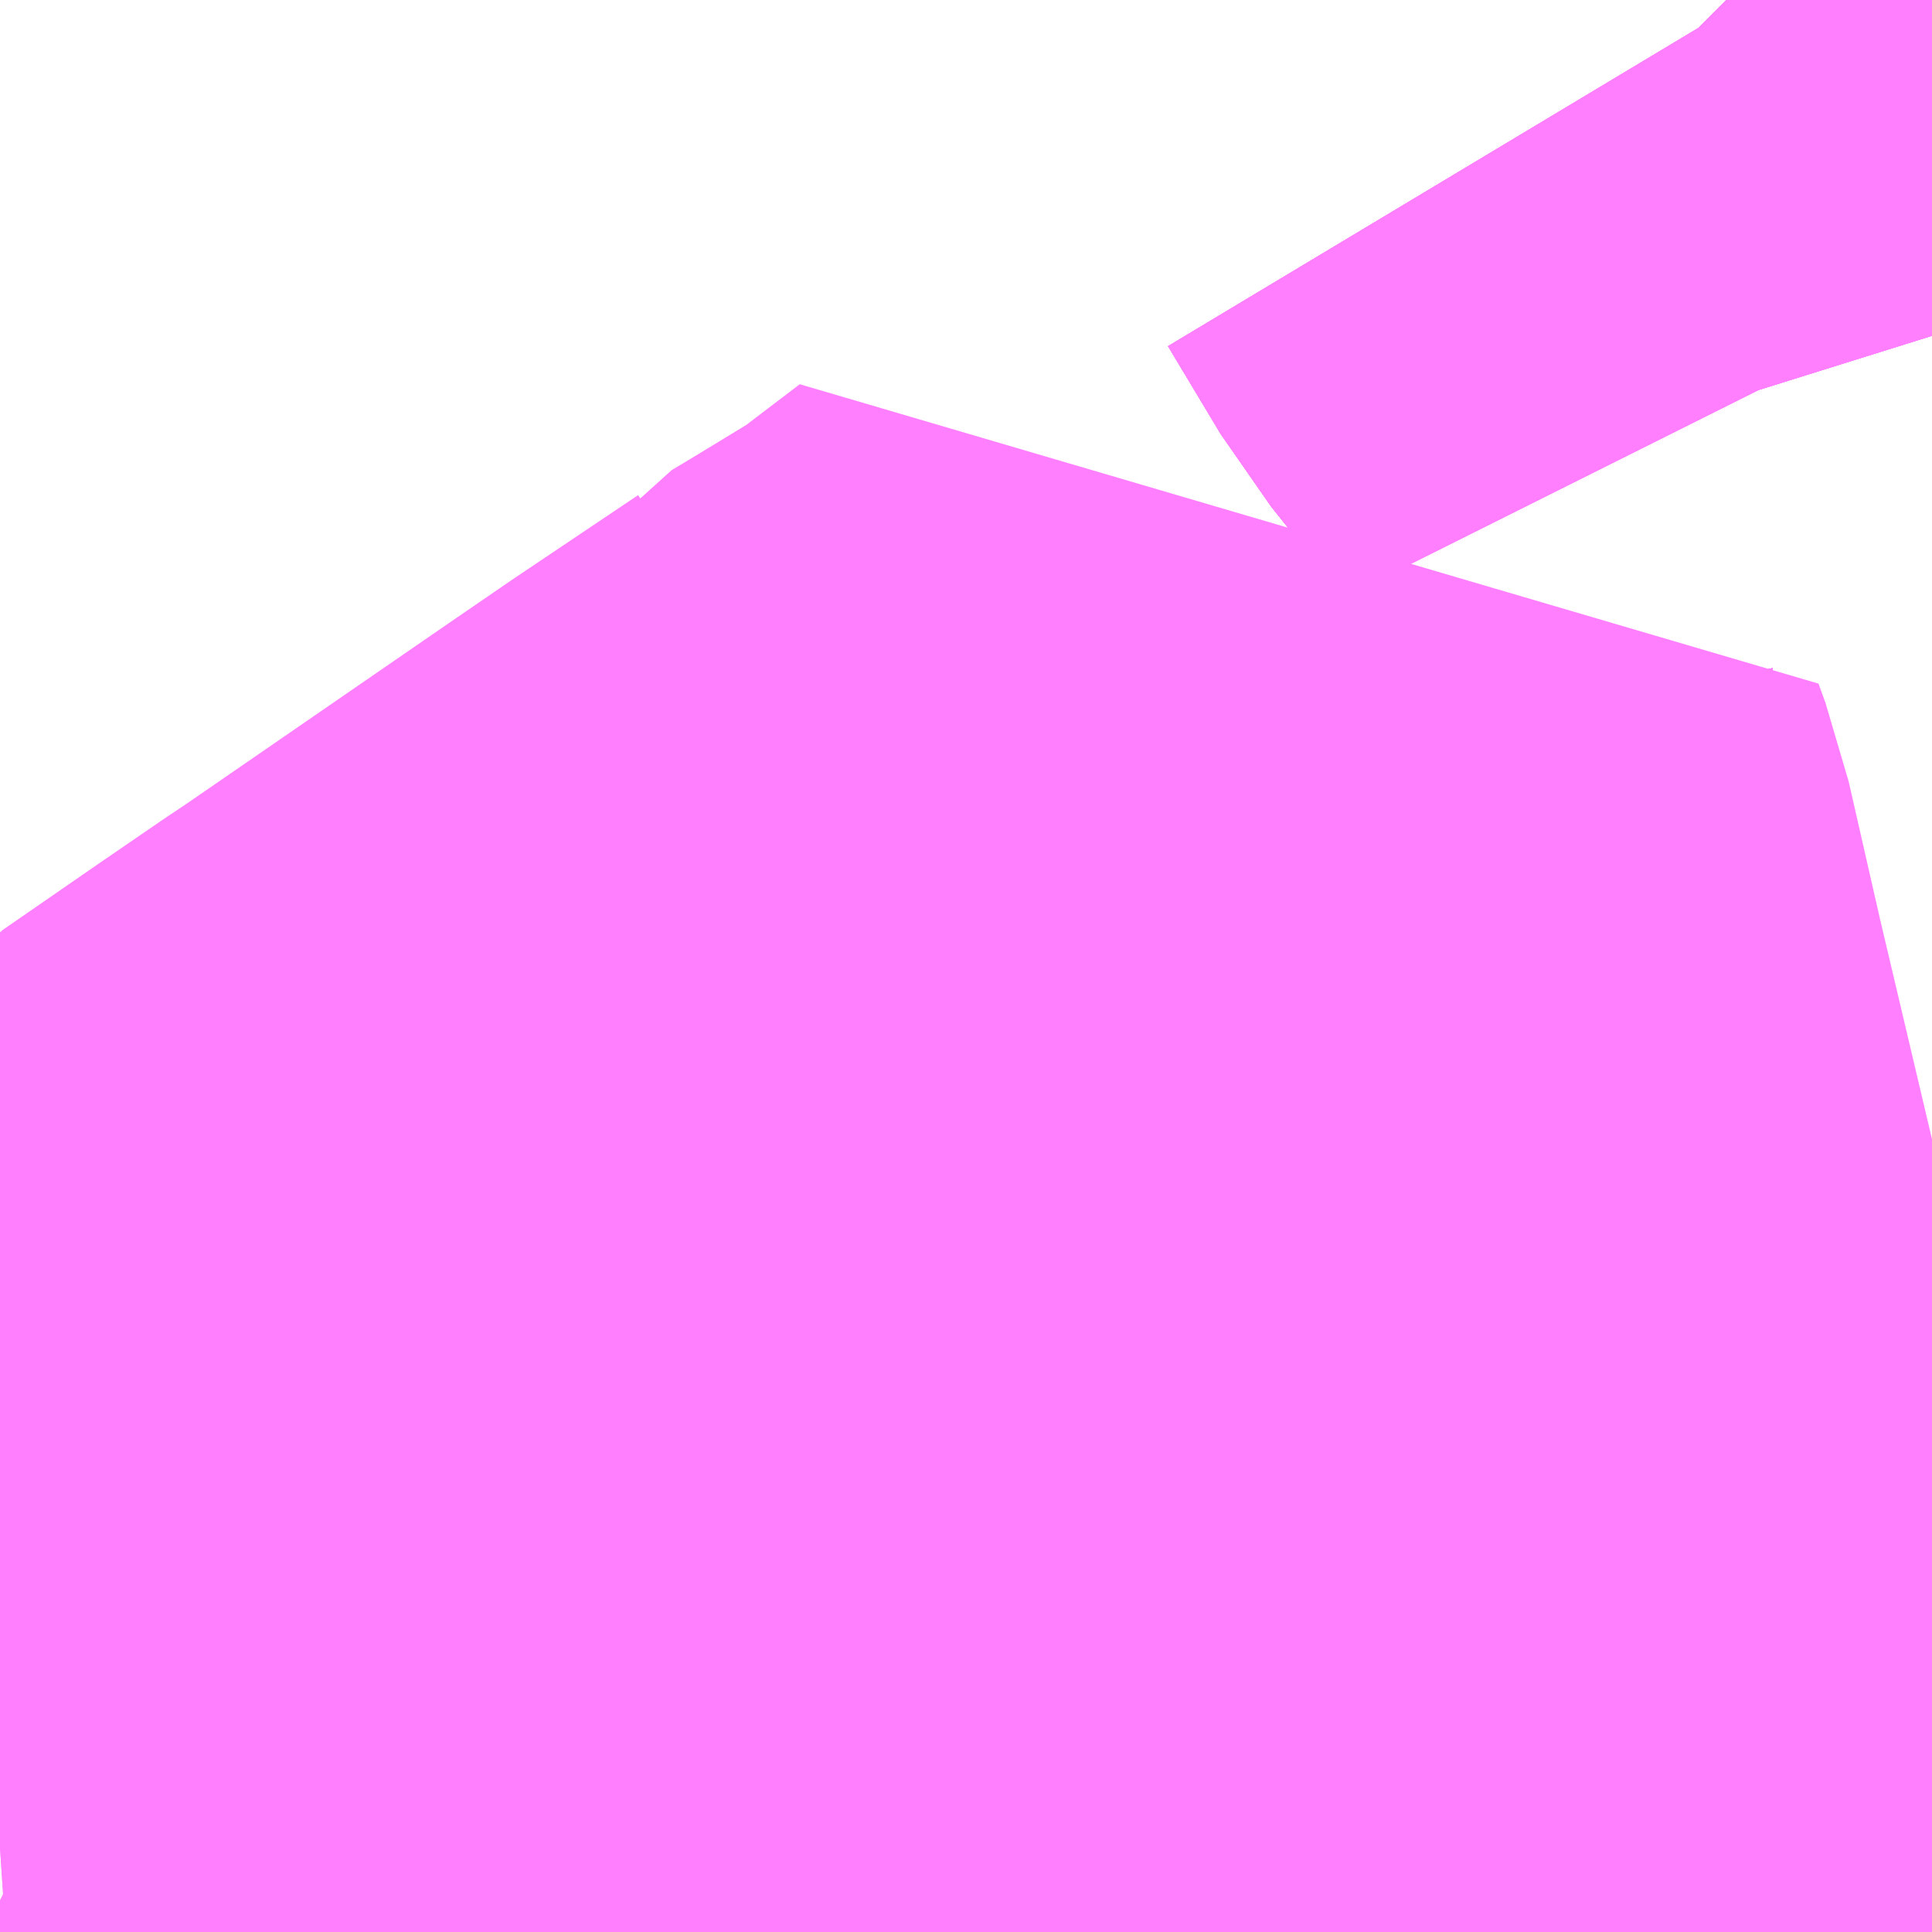 <?xml version="1.0" encoding="UTF-8"?>
<svg  xmlns="http://www.w3.org/2000/svg" xmlns:xlink="http://www.w3.org/1999/xlink" xmlns:go="http://purl.org/svgmap/profile" property="N07_001,N07_002,N07_003,N07_004,N07_005,N07_006,N07_007" viewBox="13835.083 -3493.652 1.099 1.099" go:dataArea="13835.0830078125 -3493.65234375 1.0986328125 1.0986328125" >
<globalCoordinateSystem srsName="http://purl.org/crs/84" transform="matrix(100.0,0.0,0.0,-100.0,0.0,0.0)" />
<defs>
 <g id="p0" >
  <circle cx="0.0" cy="0.0" r="3" stroke="green" stroke-width="0.75" vector-effect="non-scaling-stroke" />
 </g>
</defs>
<g fill="none" fill-rule="evenodd" stroke="#FF00FF" stroke-width="0.75" opacity="0.5" vector-effect="non-scaling-stroke" stroke-linejoin="bevel" >
<path content="1,JRバステック（株）,名古屋系統（特急）,1.0,1.0,1.0," xlink:title="1" d="M13836.182,-3492.908L13836.162,-3492.903L13836.11,-3492.889L13836.11,-3492.889L13836.042,-3492.87L13836,-3492.861L13835.919,-3492.842L13835.86,-3492.827L13835.86,-3492.827L13835.844,-3492.823L13835.758,-3492.797L13835.757,-3492.797L13835.746,-3492.793L13835.675,-3492.77L13835.569,-3492.731L13835.496,-3492.695L13835.469,-3492.681L13835.469,-3492.681L13835.434,-3492.662L13835.377,-3492.632L13835.287,-3492.577L13835.252,-3492.554"/>
<path content="1,JRバステック（株）,名古屋系統（超特急）,3.0,3.0,3.0," xlink:title="1" d="M13836.182,-3492.908L13836.162,-3492.903L13836.11,-3492.889L13836.11,-3492.889L13836.042,-3492.87L13836,-3492.861L13835.919,-3492.842L13835.86,-3492.827L13835.86,-3492.827L13835.844,-3492.823L13835.758,-3492.797L13835.757,-3492.797L13835.746,-3492.793L13835.675,-3492.77L13835.569,-3492.731L13835.496,-3492.695L13835.469,-3492.681L13835.469,-3492.681L13835.434,-3492.662L13835.377,-3492.632L13835.287,-3492.577L13835.252,-3492.554"/>
<path content="1,JRバス関東（株）,ドリーム和歌山号,1.0,1.0,1.0," xlink:title="1" d="M13836.182,-3492.908L13836.162,-3492.903L13836.11,-3492.889L13836.11,-3492.889L13836.042,-3492.87L13836,-3492.861L13835.919,-3492.842L13835.86,-3492.827L13835.86,-3492.827L13835.844,-3492.823L13835.758,-3492.797L13835.757,-3492.797L13835.746,-3492.793L13835.675,-3492.77L13835.569,-3492.731L13835.496,-3492.695L13835.469,-3492.681L13835.469,-3492.681L13835.434,-3492.662L13835.377,-3492.632L13835.287,-3492.577L13835.252,-3492.554"/>
<path content="1,JRバス関東（株）,ドリーム福井号,2.0,2.0,2.0," xlink:title="1" d="M13836.182,-3492.908L13836.162,-3492.903L13836.11,-3492.889L13836.11,-3492.889L13836.042,-3492.87L13836,-3492.861L13835.919,-3492.842L13835.86,-3492.827L13835.86,-3492.827L13835.844,-3492.823L13835.758,-3492.797L13835.757,-3492.797L13835.746,-3492.793L13835.675,-3492.77L13835.569,-3492.731L13835.496,-3492.695L13835.469,-3492.681L13835.469,-3492.681L13835.434,-3492.662L13835.377,-3492.632L13835.287,-3492.577L13835.252,-3492.554"/>
<path content="1,JRバス関東（株）,ドリーム静岡・浜松号,2.0,2.0,2.0," xlink:title="1" d="M13836.182,-3492.908L13836.162,-3492.903L13836.11,-3492.889L13836.11,-3492.889L13836.042,-3492.87L13836,-3492.861L13835.919,-3492.842L13835.86,-3492.827L13835.86,-3492.827L13835.844,-3492.823L13835.758,-3492.797L13835.757,-3492.797L13835.746,-3492.793L13835.675,-3492.77L13835.569,-3492.731L13835.496,-3492.695L13835.469,-3492.681L13835.469,-3492.681L13835.434,-3492.662L13835.377,-3492.632L13835.287,-3492.577L13835.252,-3492.554"/>
<path content="1,JRバス関東（株）,ドリーム高松号/松山号/徳島号/高知号,4.0,4.0,4.0," xlink:title="1" d="M13836.182,-3492.908L13836.162,-3492.903L13836.11,-3492.889L13836.11,-3492.889L13836.042,-3492.87L13836,-3492.861L13835.919,-3492.842L13835.86,-3492.827L13835.86,-3492.827L13835.844,-3492.823L13835.758,-3492.797L13835.757,-3492.797L13835.746,-3492.793L13835.675,-3492.77L13835.569,-3492.731L13835.496,-3492.695L13835.469,-3492.681L13835.469,-3492.681L13835.434,-3492.662L13835.377,-3492.632L13835.287,-3492.577L13835.252,-3492.554"/>
<path content="1,JRバス関東（株）,プレミアム中央ドリーム号/中央ドリーム号/プレミアムドリーム号/ドリーム号/レディースドリーム号/プレミアムレディース,9.4,12.0,12.0," xlink:title="1" d="M13836.182,-3492.908L13836.162,-3492.903L13836.11,-3492.889L13836.11,-3492.889L13836.042,-3492.87L13836,-3492.861L13835.919,-3492.842L13835.86,-3492.827L13835.86,-3492.827L13835.844,-3492.823L13835.758,-3492.797L13835.757,-3492.797L13835.746,-3492.793L13835.675,-3492.77L13835.569,-3492.731L13835.496,-3492.695L13835.469,-3492.681L13835.469,-3492.681L13835.434,-3492.662L13835.377,-3492.632L13835.287,-3492.577L13835.252,-3492.554"/>
<path content="1,JRバス関東（株）,新宿ドリーム三河・なごや号,1.0,1.0,1.0," xlink:title="1" d="M13836.182,-3492.908L13836.162,-3492.903L13836.11,-3492.889L13836.11,-3492.889L13836.042,-3492.87L13836,-3492.861L13835.919,-3492.842L13835.86,-3492.827L13835.86,-3492.827L13835.844,-3492.823L13835.758,-3492.797L13835.757,-3492.797L13835.746,-3492.793L13835.675,-3492.77L13835.569,-3492.731L13835.496,-3492.695L13835.469,-3492.681L13835.469,-3492.681L13835.434,-3492.662L13835.377,-3492.632L13835.287,-3492.577L13835.252,-3492.554"/>
<path content="1,JRバス関東（株）,新宿ライナー三河・なごや号,1.0,1.0,1.0," xlink:title="1" d="M13836.182,-3492.908L13836.162,-3492.903L13836.11,-3492.889L13836.11,-3492.889L13836.042,-3492.87L13836,-3492.861L13835.919,-3492.842L13835.86,-3492.827L13835.86,-3492.827L13835.844,-3492.823L13835.758,-3492.797L13835.757,-3492.797L13835.746,-3492.793L13835.675,-3492.77L13835.569,-3492.731L13835.496,-3492.695L13835.469,-3492.681L13835.469,-3492.681L13835.434,-3492.662L13835.377,-3492.632L13835.287,-3492.577L13835.252,-3492.554"/>
<path content="1,JRバス関東（株）,東名ハイウェイバス,8.0,8.0,8.0," xlink:title="1" d="M13836.182,-3492.908L13836.162,-3492.903L13836.11,-3492.889L13836.11,-3492.889L13836.042,-3492.87L13836,-3492.861L13835.919,-3492.842L13835.86,-3492.827L13835.86,-3492.827L13835.844,-3492.823L13835.758,-3492.797L13835.757,-3492.797L13835.746,-3492.793L13835.675,-3492.77L13835.569,-3492.731L13835.496,-3492.695L13835.469,-3492.681L13835.469,-3492.681L13835.434,-3492.662L13835.377,-3492.632L13835.287,-3492.577L13835.252,-3492.554"/>
<path content="1,JRバス関東（株）,東海道昼特急号/中央道昼特急号/青春昼特急号/プレミアム昼特急号,7.2,9.0,9.0," xlink:title="1" d="M13836.182,-3492.908L13836.162,-3492.903L13836.11,-3492.889L13836.11,-3492.889L13836.042,-3492.87L13836,-3492.861L13835.919,-3492.842L13835.86,-3492.827L13835.86,-3492.827L13835.844,-3492.823L13835.758,-3492.797L13835.757,-3492.797L13835.746,-3492.793L13835.675,-3492.77L13835.569,-3492.731L13835.496,-3492.695L13835.469,-3492.681L13835.469,-3492.681L13835.434,-3492.662L13835.377,-3492.632L13835.287,-3492.577L13835.252,-3492.554"/>
<path content="1,JRバス関東（株）,知多シーガール号,2.0,2.0,2.0," xlink:title="1" d="M13836.182,-3492.908L13836.162,-3492.903L13836.11,-3492.889L13836.11,-3492.889L13836.042,-3492.87L13836,-3492.861L13835.919,-3492.842L13835.86,-3492.827L13835.86,-3492.827L13835.844,-3492.823L13835.758,-3492.797L13835.757,-3492.797L13835.746,-3492.793L13835.675,-3492.77L13835.569,-3492.731L13835.496,-3492.695L13835.469,-3492.681L13835.469,-3492.681L13835.434,-3492.662L13835.377,-3492.632L13835.287,-3492.577L13835.252,-3492.554"/>
<path content="1,JRバス関東（株）,青春中央ドリーム号/青春中央エコドリーム号/青春ドリーム号/青春レディースドリーム号/青春エコドリーム号/超得割青春号,10.0,14.0,14.0," xlink:title="1" d="M13836.182,-3492.908L13836.162,-3492.903L13836.11,-3492.889L13836.11,-3492.889L13836.042,-3492.87L13836,-3492.861L13835.919,-3492.842L13835.86,-3492.827L13835.86,-3492.827L13835.844,-3492.823L13835.758,-3492.797L13835.757,-3492.797L13835.746,-3492.793L13835.675,-3492.77L13835.569,-3492.731L13835.496,-3492.695L13835.469,-3492.681L13835.469,-3492.681L13835.434,-3492.662L13835.377,-3492.632L13835.287,-3492.577L13835.252,-3492.554"/>
<path content="1,JR四国バス（株）,ドリーム徳島号　阿南・徳島⇔新宿・東京・新木場,1.0,1.0,1.0," xlink:title="1" d="M13836.182,-3492.908L13836.162,-3492.903L13836.042,-3492.87L13835.919,-3492.842L13835.844,-3492.823L13835.746,-3492.793L13835.675,-3492.77L13835.569,-3492.731L13835.496,-3492.695L13835.434,-3492.662L13835.377,-3492.632L13835.287,-3492.577L13835.252,-3492.554"/>
<path content="1,JR四国バス（株）,ドリーム高松・松山号　松山・高松⇔東京・東京ディズニーランド,1.0,1.0,1.0," xlink:title="1" d="M13836.182,-3492.908L13836.162,-3492.903L13836.042,-3492.87L13835.919,-3492.842L13835.844,-3492.823L13835.746,-3492.793L13835.675,-3492.77L13835.569,-3492.731L13835.496,-3492.695L13835.434,-3492.662L13835.377,-3492.632L13835.287,-3492.577L13835.252,-3492.554"/>
<path content="1,JR四国バス（株）,ドリーム高松号　観音寺・高松⇔新宿・東京・新木場,1.0,1.0,1.0," xlink:title="1" d="M13836.182,-3492.908L13836.162,-3492.903L13836.042,-3492.87L13835.919,-3492.842L13835.844,-3492.823L13835.746,-3492.793L13835.675,-3492.77L13835.569,-3492.731L13835.496,-3492.695L13835.434,-3492.662L13835.377,-3492.632L13835.287,-3492.577L13835.252,-3492.554"/>
<path content="1,JR四国バス（株）,ドリーム高知号　高知・徳島⇔東京・新木場,1.0,1.0,1.0," xlink:title="1" d="M13836.182,-3492.908L13836.162,-3492.903L13836.042,-3492.87L13835.919,-3492.842L13835.844,-3492.823L13835.746,-3492.793L13835.675,-3492.77L13835.569,-3492.731L13835.496,-3492.695L13835.434,-3492.662L13835.377,-3492.632L13835.287,-3492.577L13835.252,-3492.554"/>
<path content="1,JR東海バス（株）,ドリームとよた号,1.0,1.0,1.0," xlink:title="1" d="M13835.252,-3492.554L13835.287,-3492.577L13835.377,-3492.632L13835.434,-3492.662L13835.496,-3492.695L13835.569,-3492.731L13835.675,-3492.77L13835.746,-3492.793L13835.844,-3492.823L13835.919,-3492.842L13836.042,-3492.87L13836.162,-3492.903L13836.182,-3492.908"/>
<path content="1,JR東海バス（株）,ドリームなごや号_01_on,3.0,3.0,3.0," xlink:title="1" d="M13835.252,-3492.554L13835.287,-3492.577L13835.377,-3492.632L13835.434,-3492.662L13835.496,-3492.695L13835.569,-3492.731L13835.675,-3492.77L13835.746,-3492.793L13835.844,-3492.823L13835.919,-3492.842L13836.042,-3492.87L13836.162,-3492.903L13836.182,-3492.908"/>
<path content="1,JR東海バス（株）,ドリームなごや号_02_on,3.0,3.0,3.0," xlink:title="1" d="M13835.252,-3492.554L13835.287,-3492.577L13835.377,-3492.632L13835.434,-3492.662L13835.496,-3492.695L13835.569,-3492.731L13835.675,-3492.77L13835.746,-3492.793L13835.844,-3492.823L13835.919,-3492.842L13836.042,-3492.87L13836.162,-3492.903L13836.182,-3492.908"/>
<path content="1,JR東海バス（株）,ドリーム静岡・浜松号_01_on,2.0,2.0,2.0," xlink:title="1" d="M13836.182,-3492.908L13836.162,-3492.903L13836.042,-3492.87L13835.919,-3492.842L13835.844,-3492.823L13835.746,-3492.793L13835.675,-3492.77L13835.569,-3492.731L13835.496,-3492.695L13835.434,-3492.662L13835.377,-3492.632L13835.287,-3492.577L13835.252,-3492.554"/>
<path content="1,JR東海バス（株）,ドリーム静岡・浜松号_02_on,2.0,2.0,2.0," xlink:title="1" d="M13835.252,-3492.554L13835.287,-3492.577L13835.377,-3492.632L13835.434,-3492.662L13835.496,-3492.695L13835.569,-3492.731L13835.675,-3492.77L13835.746,-3492.793L13835.844,-3492.823L13835.919,-3492.842L13836.042,-3492.87L13836.162,-3492.903L13836.182,-3492.908"/>
<path content="1,JR東海バス（株）,ファンタジア号,1.0,1.0,1.0," xlink:title="1" d="M13835.252,-3492.554L13835.287,-3492.577L13835.377,-3492.632L13835.434,-3492.662L13835.496,-3492.695L13835.569,-3492.731L13835.675,-3492.77L13835.746,-3492.793L13835.844,-3492.823L13835.919,-3492.842L13836.042,-3492.87L13836.162,-3492.903L13836.182,-3492.908"/>
<path content="1,JR東海バス（株）,レディースドリームなごや号,1.0,1.0,1.0," xlink:title="1" d="M13835.252,-3492.554L13835.287,-3492.577L13835.377,-3492.632L13835.434,-3492.662L13835.496,-3492.695L13835.569,-3492.731L13835.675,-3492.77L13835.746,-3492.793L13835.844,-3492.823L13835.919,-3492.842L13836.042,-3492.87L13836.162,-3492.903L13836.182,-3492.908"/>
<path content="1,JR東海バス（株）,京阪神ドリーム静岡号,1.0,1.0,1.0," xlink:title="1" d="M13836.182,-3492.908L13836.162,-3492.903L13836.042,-3492.87L13835.919,-3492.842L13835.844,-3492.823L13835.746,-3492.793L13835.675,-3492.77L13835.569,-3492.731L13835.496,-3492.695L13835.434,-3492.662L13835.377,-3492.632L13835.287,-3492.577L13835.252,-3492.554"/>
<path content="1,JR東海バス（株）,新宿ドリーム三河・なごや号,1.0,1.0,1.0," xlink:title="1" d="M13835.252,-3492.554L13835.287,-3492.577L13835.377,-3492.632L13835.434,-3492.662L13835.496,-3492.695L13835.569,-3492.731L13835.675,-3492.77L13835.746,-3492.793L13835.844,-3492.823L13835.919,-3492.842L13836.042,-3492.87L13836.162,-3492.903L13836.182,-3492.908"/>
<path content="1,JR東海バス（株）,新宿ライナー三河・なごや号,1.0,1.0,1.0," xlink:title="1" d="M13835.252,-3492.554L13835.287,-3492.577L13835.377,-3492.632L13835.434,-3492.662L13835.496,-3492.695L13835.569,-3492.731L13835.675,-3492.77L13835.746,-3492.793L13835.844,-3492.823L13835.919,-3492.842L13836.042,-3492.87L13836.162,-3492.903L13836.182,-3492.908"/>
<path content="1,JR東海バス（株）,東名ハイウェイバス_02_on,37.0,37.0,37.0," xlink:title="1" d="M13836.182,-3492.908L13836.162,-3492.903L13836.042,-3492.87L13835.919,-3492.842L13835.844,-3492.823L13835.746,-3492.793L13835.675,-3492.77L13835.569,-3492.731L13835.496,-3492.695L13835.434,-3492.662L13835.377,-3492.632L13835.287,-3492.577L13835.252,-3492.554"/>
<path content="1,JR東海バス（株）,東名ハイウェイバス_03_on,37.0,37.0,37.0," xlink:title="1" d="M13835.252,-3492.554L13835.287,-3492.577L13835.377,-3492.632L13835.434,-3492.662L13835.496,-3492.695L13835.569,-3492.731L13835.675,-3492.77L13835.746,-3492.793L13835.844,-3492.823L13835.919,-3492.842L13836.042,-3492.87L13836.162,-3492.903L13836.182,-3492.908"/>
<path content="1,JR東海バス（株）,渋谷・新宿ライナー浜松号,4.0,4.0,4.0," xlink:title="1" d="M13836.182,-3492.908L13836.162,-3492.903L13836.042,-3492.87L13835.919,-3492.842L13835.844,-3492.823L13835.746,-3492.793L13835.675,-3492.77L13835.569,-3492.731L13835.496,-3492.695L13835.434,-3492.662L13835.377,-3492.632L13835.287,-3492.577L13835.252,-3492.554"/>
<path content="1,JR東海バス（株）,青春ドリームなごや号,1.0,1.0,1.0," xlink:title="1" d="M13835.252,-3492.554L13835.287,-3492.577L13835.377,-3492.632L13835.434,-3492.662L13835.496,-3492.695L13835.569,-3492.731L13835.675,-3492.77L13835.746,-3492.793L13835.844,-3492.823L13835.919,-3492.842L13836.042,-3492.87L13836.162,-3492.903L13836.182,-3492.908"/>
<path content="1,しずてつジャストライン（株）,中原池ヶ谷線_27_01_on,62.0,55.0,55.0," xlink:title="1" d="M13836.182,-3492.931L13836.182,-3492.931L13836.182,-3492.932"/>
<path content="1,しずてつジャストライン（株）,中原池ヶ谷線_27_02_on,62.0,55.0,55.0," xlink:title="1" d="M13836.182,-3492.931L13836.182,-3492.931L13836.182,-3492.932"/>
<path content="1,しずてつジャストライン（株）,中部国道線_83,52.0,42.0,42.0," xlink:title="1" d="M13836.065,-3493.652L13836.069,-3493.648L13836.099,-3493.598L13836.143,-3493.543L13836.159,-3493.512L13836.173,-3493.485L13836.177,-3493.477L13836.182,-3493.461"/>
<path content="1,しずてつジャストライン（株）,中部国道線_84_01_on,13.0,14.0,14.0," xlink:title="1" d="M13836.065,-3493.652L13836.069,-3493.648L13836.099,-3493.598L13836.143,-3493.543L13836.159,-3493.512L13836.173,-3493.485L13836.177,-3493.477L13836.182,-3493.461"/>
<path content="1,しずてつジャストライン（株）,中部国際空港線,2.0,2.0,2.0," xlink:title="1" d="M13836.182,-3492.908L13836.162,-3492.903L13836.042,-3492.87L13835.919,-3492.842L13835.844,-3492.823L13835.746,-3492.793L13835.675,-3492.77L13835.569,-3492.731L13835.496,-3492.695L13835.434,-3492.662L13835.377,-3492.632L13835.287,-3492.577L13835.252,-3492.554"/>
<path content="1,しずてつジャストライン（株）,丸子小坂線_98_01_on,5.0,6.0,6.0," xlink:title="1" d="M13836.065,-3493.652L13836.069,-3493.648L13836.099,-3493.598L13836.143,-3493.543L13836.159,-3493.512L13836.173,-3493.485L13836.177,-3493.477L13836.182,-3493.461M13836.182,-3492.932L13836.182,-3492.931L13836.182,-3492.931M13836.182,-3492.568L13836.18,-3492.568L13836.145,-3492.558L13836.117,-3492.566L13836.089,-3492.58L13836.076,-3492.586L13836.047,-3492.604L13836.02,-3492.622L13835.996,-3492.632L13835.988,-3492.633L13835.942,-3492.641L13835.884,-3492.651L13835.859,-3492.655L13835.847,-3492.655L13835.817,-3492.658L13835.806,-3492.656L13835.786,-3492.648L13835.702,-3492.602L13835.616,-3492.554M13835.496,-3492.554L13835.486,-3492.555L13835.397,-3492.56L13835.38,-3492.565L13835.361,-3492.567L13835.352,-3492.568L13835.339,-3492.569L13835.224,-3492.579L13835.158,-3492.585L13835.131,-3492.586L13835.098,-3492.602L13835.083,-3492.601"/>
<path content="1,しずてつジャストライン（株）,丸子小坂線_98_02_on,1.0,0.0,0.0," xlink:title="1" d="M13836.065,-3493.652L13836.069,-3493.648L13836.099,-3493.598L13836.143,-3493.543L13836.159,-3493.512L13836.173,-3493.485L13836.177,-3493.477L13836.182,-3493.461M13836.182,-3492.932L13836.182,-3492.931L13836.182,-3492.931M13836.182,-3492.568L13836.18,-3492.568L13836.145,-3492.558L13836.117,-3492.566L13836.089,-3492.58L13836.076,-3492.586L13836.047,-3492.604L13836.02,-3492.622L13835.996,-3492.632L13835.988,-3492.633L13835.942,-3492.641L13835.884,-3492.651L13835.859,-3492.655L13835.847,-3492.655L13835.852,-3492.674L13835.862,-3492.709L13835.862,-3492.716L13835.861,-3492.732L13835.859,-3492.736L13835.855,-3492.759L13835.85,-3492.785L13835.85,-3492.792L13835.832,-3492.857L13835.821,-3492.901L13835.787,-3493.045L13835.769,-3493.124L13835.765,-3493.135L13835.719,-3493.1L13835.673,-3493.072L13835.658,-3493.063L13835.655,-3493.059L13835.585,-3493.012L13835.55,-3492.988L13835.399,-3492.884L13835.399,-3492.884L13835.387,-3492.876L13835.352,-3492.852L13835.297,-3492.814L13835.293,-3492.813L13835.237,-3492.773L13835.203,-3492.749L13835.18,-3492.733L13835.177,-3492.731L13835.161,-3492.717L13835.145,-3492.692L13835.098,-3492.602L13835.083,-3492.601"/>
<path content="1,しずてつジャストライン（株）,丸子線_80,78.0,58.0,58.0," xlink:title="1" d="M13836.065,-3493.652L13836.069,-3493.648L13836.099,-3493.598L13836.143,-3493.543L13836.159,-3493.512L13836.173,-3493.485L13836.177,-3493.477L13836.182,-3493.461"/>
<path content="1,しずてつジャストライン（株）,富士山静岡空港静岡線,10.5,10.5,10.5," xlink:title="1" d="M13836.182,-3492.908L13836.162,-3492.903L13836.042,-3492.87L13835.919,-3492.842L13835.844,-3492.823L13835.746,-3492.793L13835.675,-3492.77L13835.569,-3492.731L13835.496,-3492.695L13835.434,-3492.662L13835.377,-3492.632L13835.287,-3492.577L13835.252,-3492.554"/>
<path content="1,しずてつジャストライン（株）,藁科線_132_02_on,4.0,0.0,0.0," xlink:title="1" d="M13836.182,-3493.461L13836.177,-3493.477L13836.173,-3493.485L13836.159,-3493.512L13836.143,-3493.543L13836.099,-3493.598L13836.069,-3493.648L13836.065,-3493.652"/>
<path content="1,エムケイ（株）,MKナイトシャトル　京都・大阪⇔東京便,1.0,1.0,1.0," xlink:title="1" d="M13836.182,-3492.908L13836.162,-3492.903L13836.042,-3492.87L13835.919,-3492.842L13835.844,-3492.823L13835.746,-3492.793L13835.675,-3492.77L13835.569,-3492.731L13835.496,-3492.695L13835.434,-3492.662L13835.377,-3492.632L13835.287,-3492.577L13835.252,-3492.554"/>
<path content="1,エムケイ（株）,MKナイトシャトル　名古屋・豊田⇔東京便,1.0,1.0,1.0," xlink:title="1" d="M13836.182,-3492.908L13836.162,-3492.903L13836.042,-3492.87L13835.919,-3492.842L13835.844,-3492.823L13835.746,-3492.793L13835.675,-3492.77L13835.569,-3492.731L13835.496,-3492.695L13835.434,-3492.662L13835.377,-3492.632L13835.287,-3492.577L13835.252,-3492.554"/>
<path content="1,一畑バス（株）,東京～松江・出雲線,1.0,1.0,1.0," xlink:title="1" d="M13835.252,-3492.554L13835.287,-3492.577L13835.377,-3492.632L13835.434,-3492.662L13835.496,-3492.695L13835.569,-3492.731L13835.675,-3492.77L13835.746,-3492.793L13835.844,-3492.823L13835.919,-3492.842L13836.042,-3492.87L13836.162,-3492.903L13836.182,-3492.908"/>
<path content="1,三重交通（株）,伊賀・四日市～横浜・品川,1.0,1.0,1.0," xlink:title="1" d="M13836.182,-3492.908L13836.162,-3492.903L13836.042,-3492.87L13835.919,-3492.842L13835.844,-3492.823L13835.746,-3492.793L13835.675,-3492.77L13835.569,-3492.731L13835.496,-3492.695L13835.434,-3492.662L13835.377,-3492.632L13835.287,-3492.577L13835.252,-3492.554"/>
<path content="1,三重交通（株）,勝浦・南紀～横浜・東京・大宮,1.0,1.0,1.0," xlink:title="1" d="M13836.182,-3492.908L13836.162,-3492.903L13836.042,-3492.87L13835.919,-3492.842L13835.844,-3492.823L13835.746,-3492.793L13835.675,-3492.77L13835.569,-3492.731L13835.496,-3492.695L13835.434,-3492.662L13835.377,-3492.632L13835.287,-3492.577L13835.252,-3492.554"/>
<path content="1,両備ホールディングス（株）,ままかりライナー　倉敷・岡山～東京駅八重洲通り線,1.0,1.0,1.0," xlink:title="1" d="M13835.252,-3492.554L13835.287,-3492.577L13835.377,-3492.632L13835.434,-3492.662L13835.496,-3492.695L13835.569,-3492.731L13835.675,-3492.77L13835.746,-3492.793L13835.844,-3492.823L13835.919,-3492.842L13836.042,-3492.87L13836.162,-3492.903L13836.182,-3492.908"/>
<path content="1,両備ホールディングス（株）,ルブラン　倉敷・岡山・津山～東京線,1.0,1.0,1.0," xlink:title="1" d="M13835.252,-3492.554L13835.287,-3492.577L13835.377,-3492.632L13835.434,-3492.662L13835.496,-3492.695L13835.569,-3492.731L13835.675,-3492.77L13835.746,-3492.793L13835.844,-3492.823L13835.919,-3492.842L13836.042,-3492.87L13836.162,-3492.903L13836.182,-3492.908"/>
<path content="1,中国JRバス（株）,広島～東京　ニューブリーズ号,2.0,2.0,2.0," xlink:title="1" d="M13835.252,-3492.554L13835.287,-3492.577L13835.377,-3492.632L13835.434,-3492.662L13835.496,-3492.695L13835.569,-3492.731L13835.675,-3492.77L13835.746,-3492.793L13835.844,-3492.823L13835.919,-3492.842L13836.042,-3492.87L13836.162,-3492.903L13836.182,-3492.908"/>
<path content="1,京成バス（株）,ファンタジアなごや号,0.5,0.5,0.5," xlink:title="1" d="M13835.252,-3492.554L13835.287,-3492.577L13835.377,-3492.632L13835.434,-3492.662L13835.469,-3492.681L13835.469,-3492.681L13835.496,-3492.695L13835.569,-3492.731L13835.675,-3492.77L13835.746,-3492.793L13835.757,-3492.797L13835.758,-3492.797L13835.844,-3492.823L13835.86,-3492.827L13835.86,-3492.827L13835.919,-3492.842L13836,-3492.861L13836.042,-3492.87L13836.11,-3492.889L13836.11,-3492.889L13836.162,-3492.903L13836.182,-3492.908"/>
<path content="1,京成バス（株）,奈良～上野・東京ディズニーリゾート,0.5,0.5,0.5," xlink:title="1" d="M13835.252,-3492.554L13835.287,-3492.577L13835.377,-3492.632L13835.434,-3492.662L13835.469,-3492.681L13835.469,-3492.681L13835.496,-3492.695L13835.569,-3492.731L13835.675,-3492.77L13835.746,-3492.793L13835.757,-3492.797L13835.758,-3492.797L13835.844,-3492.823L13835.86,-3492.827L13835.86,-3492.827L13835.919,-3492.842L13836,-3492.861L13836.042,-3492.87L13836.11,-3492.889L13836.11,-3492.889L13836.162,-3492.903L13836.182,-3492.908"/>
<path content="1,京成バス（株）,神戸・大阪～東京ディズニーリゾート・海浜幕張・千葉中央駅,0.5,0.5,0.5," xlink:title="1" d="M13835.252,-3492.554L13835.287,-3492.577L13835.377,-3492.632L13835.434,-3492.662L13835.469,-3492.681L13835.469,-3492.681L13835.496,-3492.695L13835.569,-3492.731L13835.675,-3492.77L13835.746,-3492.793L13835.757,-3492.797L13835.758,-3492.797L13835.844,-3492.823L13835.86,-3492.827L13835.86,-3492.827L13835.919,-3492.842L13836,-3492.861L13836.042,-3492.87L13836.11,-3492.889L13836.11,-3492.889L13836.162,-3492.903L13836.182,-3492.908"/>
<path content="1,京浜急行バス（株）,エディ号,2.0,2.0,2.0," xlink:title="1" d="M13836.182,-3492.908L13836.162,-3492.903L13836.11,-3492.889L13836.11,-3492.889L13836.042,-3492.87L13836,-3492.861L13835.919,-3492.842L13835.86,-3492.827L13835.86,-3492.827L13835.844,-3492.823L13835.758,-3492.797L13835.757,-3492.797L13835.746,-3492.793L13835.675,-3492.77L13835.569,-3492.731L13835.496,-3492.695L13835.469,-3492.681L13835.469,-3492.681L13835.434,-3492.662L13835.377,-3492.632L13835.287,-3492.577L13835.252,-3492.554"/>
<path content="1,京浜急行バス（株）,キャメル号,1.0,1.0,1.0," xlink:title="1" d="M13836.182,-3492.908L13836.162,-3492.903L13836.11,-3492.889L13836.11,-3492.889L13836.042,-3492.87L13836,-3492.861L13835.919,-3492.842L13835.86,-3492.827L13835.86,-3492.827L13835.844,-3492.823L13835.758,-3492.797L13835.757,-3492.797L13835.746,-3492.793L13835.675,-3492.77L13835.569,-3492.731L13835.496,-3492.695L13835.469,-3492.681L13835.469,-3492.681L13835.434,-3492.662L13835.377,-3492.632L13835.287,-3492.577L13835.252,-3492.554"/>
<path content="1,京浜急行バス（株）,シルフィード号,1.0,1.0,1.0," xlink:title="1" d="M13836.182,-3492.908L13836.162,-3492.903L13836.11,-3492.889L13836.11,-3492.889L13836.042,-3492.87L13836,-3492.861L13835.919,-3492.842L13835.86,-3492.827L13835.86,-3492.827L13835.844,-3492.823L13835.758,-3492.797L13835.757,-3492.797L13835.746,-3492.793L13835.675,-3492.77L13835.569,-3492.731L13835.496,-3492.695L13835.469,-3492.681L13835.469,-3492.681L13835.434,-3492.662L13835.377,-3492.632L13835.287,-3492.577L13835.252,-3492.554"/>
<path content="1,京浜急行バス（株）,パイレーツ号,1.0,1.0,1.0," xlink:title="1" d="M13835.252,-3492.554L13835.287,-3492.577L13835.377,-3492.632L13835.434,-3492.662L13835.469,-3492.681L13835.469,-3492.681L13835.496,-3492.695L13835.569,-3492.731L13835.675,-3492.77L13835.746,-3492.793L13835.757,-3492.797L13835.758,-3492.797L13835.844,-3492.823L13835.86,-3492.827L13835.86,-3492.827L13835.919,-3492.842L13836,-3492.861L13836.042,-3492.87L13836.11,-3492.889L13836.11,-3492.889L13836.162,-3492.903L13836.182,-3492.908"/>
<path content="1,京浜急行バス（株）,ルプラン号,1.0,1.0,1.0," xlink:title="1" d="M13835.252,-3492.554L13835.287,-3492.577L13835.377,-3492.632L13835.434,-3492.662L13835.469,-3492.681L13835.469,-3492.681L13835.496,-3492.695L13835.569,-3492.731L13835.675,-3492.77L13835.746,-3492.793L13835.757,-3492.797L13835.758,-3492.797L13835.844,-3492.823L13835.86,-3492.827L13835.86,-3492.827L13835.919,-3492.842L13836,-3492.861L13836.042,-3492.87L13836.11,-3492.889L13836.11,-3492.889L13836.162,-3492.903L13836.182,-3492.908"/>
<path content="1,京王バス南（株）,新宿・渋谷～浜松線,1.0,1.0,1.0," xlink:title="1" d="M13835.252,-3492.554L13835.287,-3492.577L13835.377,-3492.632L13835.434,-3492.662L13835.469,-3492.681L13835.469,-3492.681L13835.496,-3492.695L13835.569,-3492.731L13835.675,-3492.77L13835.746,-3492.793L13835.757,-3492.797L13835.758,-3492.797L13835.844,-3492.823L13835.86,-3492.827L13835.86,-3492.827L13835.919,-3492.842L13836,-3492.861L13836.042,-3492.87L13836.11,-3492.889L13836.11,-3492.889L13836.162,-3492.903L13836.182,-3492.908"/>
<path content="1,京王バス南（株）,新宿・渋谷～神戸姫路線,1.0,1.0,1.0," xlink:title="1" d="M13835.252,-3492.554L13835.287,-3492.577L13835.377,-3492.632L13835.434,-3492.662L13835.469,-3492.681L13835.469,-3492.681L13835.496,-3492.695L13835.569,-3492.731L13835.675,-3492.77L13835.746,-3492.793L13835.757,-3492.797L13835.758,-3492.797L13835.844,-3492.823L13835.86,-3492.827L13835.86,-3492.827L13835.919,-3492.842L13836,-3492.861L13836.042,-3492.87L13836.11,-3492.889L13836.11,-3492.889L13836.162,-3492.903L13836.182,-3492.908"/>
<path content="1,京福バス（株）,東京線,3.0,3.0,3.0," xlink:title="1" d="M13835.252,-3492.554L13835.287,-3492.577L13835.377,-3492.632L13835.434,-3492.662L13835.496,-3492.695L13835.569,-3492.731L13835.675,-3492.77L13835.746,-3492.793L13835.844,-3492.823L13835.919,-3492.842L13836.042,-3492.87L13836.162,-3492.903L13836.182,-3492.908"/>
<path content="1,京都交通（株）,舞鶴・綾部・福知山～東京,1.0,1.0,1.0," xlink:title="1" d="M13835.252,-3492.554L13835.287,-3492.577L13835.377,-3492.632L13835.434,-3492.662L13835.496,-3492.695L13835.569,-3492.731L13835.675,-3492.77L13835.746,-3492.793L13835.844,-3492.823L13835.919,-3492.842L13836.042,-3492.87L13836.162,-3492.903L13836.182,-3492.908"/>
<path content="1,京阪バス（株）,京都・大津⇔上野・TDR・千葉,1.0,1.0,1.0," xlink:title="1" d="M13836.182,-3492.908L13836.162,-3492.903L13836.042,-3492.87L13835.919,-3492.842L13835.844,-3492.823L13835.746,-3492.793L13835.675,-3492.77L13835.569,-3492.731L13835.496,-3492.695L13835.434,-3492.662L13835.377,-3492.632L13835.287,-3492.577L13835.252,-3492.554"/>
<path content="1,京阪バス（株）,枚方・京都⇔渋谷・新宿,1.0,1.0,1.0," xlink:title="1" d="M13836.182,-3492.908L13836.162,-3492.903L13836.042,-3492.87L13835.919,-3492.842L13835.844,-3492.823L13835.746,-3492.793L13835.675,-3492.77L13835.569,-3492.731L13835.496,-3492.695L13835.434,-3492.662L13835.377,-3492.632L13835.287,-3492.577L13835.252,-3492.554"/>
<path content="1,北陸鉄道（株）,高速バス　金沢⇔横浜,1.0,1.0,1.0," xlink:title="1" d="M13835.252,-3492.554L13835.287,-3492.577L13835.377,-3492.632L13835.434,-3492.662L13835.496,-3492.695L13835.569,-3492.731L13835.675,-3492.77L13835.746,-3492.793L13835.844,-3492.823L13835.919,-3492.842L13836.042,-3492.87L13836.162,-3492.903L13836.182,-3492.908"/>
<path content="1,千葉中央バス,京都～上野・東京ディズニーリゾート,1.0,1.0,1.0," xlink:title="1" d="M13835.252,-3492.554L13835.287,-3492.577L13835.377,-3492.632L13835.434,-3492.662L13835.469,-3492.681L13835.469,-3492.681L13835.496,-3492.695L13835.569,-3492.731L13835.675,-3492.77L13835.746,-3492.793L13835.757,-3492.797L13835.758,-3492.797L13835.844,-3492.823L13835.86,-3492.827L13835.86,-3492.827L13835.919,-3492.842L13836,-3492.861L13836.042,-3492.87L13836.11,-3492.889L13836.11,-3492.889L13836.162,-3492.903L13836.182,-3492.908"/>
<path content="1,千葉交通,大阪なんば・京都駅～成田・銚子線,1.0,1.0,1.0," xlink:title="1" d="M13835.252,-3492.554L13835.287,-3492.577L13835.377,-3492.632L13835.434,-3492.662L13835.469,-3492.681L13835.469,-3492.681L13835.496,-3492.695L13835.569,-3492.731L13835.675,-3492.77L13835.746,-3492.793L13835.757,-3492.797L13835.758,-3492.797L13835.844,-3492.823L13835.86,-3492.827L13835.86,-3492.827L13835.919,-3492.842L13836,-3492.861L13836.042,-3492.87L13836.11,-3492.889L13836.11,-3492.889L13836.162,-3492.903L13836.182,-3492.908"/>
<path content="1,南海バス（株）,和歌山・和泉中央・堺東⇔新宿・東京,1.0,1.0,1.0," xlink:title="1" d="M13836.182,-3492.908L13836.162,-3492.903L13836.042,-3492.87L13835.919,-3492.842L13835.844,-3492.823L13835.746,-3492.793L13835.675,-3492.77L13835.569,-3492.731L13835.496,-3492.695L13835.434,-3492.662L13835.377,-3492.632L13835.287,-3492.577L13835.252,-3492.554"/>
<path content="1,南海バス（株）,堺・大阪（なんば）⇔新宿・東京,1.0,1.0,1.0," xlink:title="1" d="M13836.182,-3492.908L13836.162,-3492.903L13836.042,-3492.87L13835.919,-3492.842L13835.844,-3492.823L13835.746,-3492.793L13835.675,-3492.77L13835.569,-3492.731L13835.496,-3492.695L13835.434,-3492.662L13835.377,-3492.632L13835.287,-3492.577L13835.252,-3492.554"/>
<path content="1,南海バス（株）,堺・大阪（なんば）・京都⇔小田原・藤沢・鎌倉,1.0,1.0,1.0," xlink:title="1" d="M13835.252,-3492.554L13835.287,-3492.577L13835.377,-3492.632L13835.434,-3492.662L13835.496,-3492.695L13835.569,-3492.731L13835.675,-3492.77L13835.746,-3492.793L13835.844,-3492.823L13835.919,-3492.842L13836.042,-3492.87L13836.162,-3492.903L13836.182,-3492.908"/>
<path content="1,南海バス（株）,大阪（なんば）・京都⇔秋葉原・成田空港・銚子,1.0,1.0,1.0," xlink:title="1" d="M13836.182,-3492.908L13836.162,-3492.903L13836.042,-3492.87L13835.919,-3492.842L13835.844,-3492.823L13835.746,-3492.793L13835.675,-3492.77L13835.569,-3492.731L13835.496,-3492.695L13835.434,-3492.662L13835.377,-3492.632L13835.287,-3492.577L13835.252,-3492.554"/>
<path content="1,南海バス（株）,神戸・大阪（なんば）・京都⇔立川・昭島・玉川上水（東京）,1.0,1.0,1.0," xlink:title="1" d="M13836.182,-3492.908L13836.162,-3492.903L13836.042,-3492.87L13835.919,-3492.842L13835.844,-3492.823L13835.746,-3492.793L13835.675,-3492.77L13835.569,-3492.731L13835.496,-3492.695L13835.434,-3492.662L13835.377,-3492.632L13835.287,-3492.577L13835.252,-3492.554"/>
<path content="1,名鉄バス（株）,名古屋～仙台,1.0,1.0,1.0," xlink:title="1" d="M13835.252,-3492.554L13835.287,-3492.577L13835.377,-3492.632L13835.434,-3492.662L13835.496,-3492.695L13835.569,-3492.731L13835.675,-3492.77L13835.746,-3492.793L13835.844,-3492.823L13835.919,-3492.842L13836.042,-3492.87L13836.162,-3492.903L13836.182,-3492.908"/>
<path content="1,名鉄バス（株）,名古屋～富士五湖,0.7,0.7,0.7," xlink:title="1" d="M13835.252,-3492.554L13835.287,-3492.577L13835.377,-3492.632L13835.434,-3492.662L13835.496,-3492.695L13835.569,-3492.731L13835.675,-3492.77L13835.746,-3492.793L13835.844,-3492.823L13835.919,-3492.842L13836.042,-3492.87L13836.162,-3492.903L13836.182,-3492.908"/>
<path content="1,和歌山バス（株）,サウスウエーブ号和歌山・堺⇔横浜・上野・東京ディズニーリゾート・海浜幕張,1.0,1.0,1.0," xlink:title="1" d="M13836.182,-3492.908L13836.162,-3492.903L13836.042,-3492.87L13835.919,-3492.842L13835.844,-3492.823L13835.746,-3492.793L13835.675,-3492.77L13835.569,-3492.731L13835.496,-3492.695L13835.434,-3492.662L13835.377,-3492.632L13835.287,-3492.577L13835.252,-3492.554"/>
<path content="1,四国高速バス（株）,ハローブリッジ号　善通寺・坂出⇔横浜・新宿・八王子,1.0,1.0,1.0," xlink:title="1" d="M13836.182,-3492.908L13836.162,-3492.903L13836.042,-3492.87L13835.919,-3492.842L13835.844,-3492.823L13835.746,-3492.793L13835.675,-3492.77L13835.569,-3492.731L13835.496,-3492.695L13835.434,-3492.662L13835.377,-3492.632L13835.287,-3492.577L13835.252,-3492.554"/>
<path content="1,土佐電気鉄道（株）,ブルーメッツ号　高知⇔東京線,1.0,1.0,1.0," xlink:title="1" d="M13836.182,-3492.908L13836.162,-3492.903L13836.042,-3492.87L13835.919,-3492.842L13835.844,-3492.823L13835.746,-3492.793L13835.675,-3492.77L13835.569,-3492.731L13835.496,-3492.695L13835.434,-3492.662L13835.377,-3492.632L13835.287,-3492.577L13835.252,-3492.554"/>
<path content="1,奈良交通（株）,やまと号　五條-新宿線,1.0,1.0,1.0," xlink:title="1" d="M13835.252,-3492.554L13835.287,-3492.577L13835.377,-3492.632L13835.434,-3492.662L13835.496,-3492.695L13835.569,-3492.731L13835.675,-3492.77L13835.746,-3492.793L13835.844,-3492.823L13835.919,-3492.842L13836.042,-3492.87L13836.162,-3492.903L13836.182,-3492.908"/>
<path content="1,奈良交通（株）,やまと号　奈良-新宿線,1.0,1.0,1.0," xlink:title="1" d="M13835.252,-3492.554L13835.287,-3492.577L13835.377,-3492.632L13835.434,-3492.662L13835.496,-3492.695L13835.569,-3492.731L13835.675,-3492.77L13835.746,-3492.793L13835.844,-3492.823L13835.919,-3492.842L13836.042,-3492.87L13836.162,-3492.903L13836.182,-3492.908"/>
<path content="1,奈良交通（株）,やまと号　奈良-東京ディズニーリゾート・横浜線,1.0,1.0,1.0," xlink:title="1" d="M13835.252,-3492.554L13835.287,-3492.577L13835.377,-3492.632L13835.434,-3492.662L13835.496,-3492.695L13835.569,-3492.731L13835.675,-3492.77L13835.746,-3492.793L13835.844,-3492.823L13835.919,-3492.842L13836.042,-3492.87L13836.162,-3492.903L13836.182,-3492.908"/>
<path content="1,宇和島自動車（株）,宇和島・松山⇔横浜・池袋・大宮,1.0,1.0,1.0," xlink:title="1" d="M13836.182,-3492.908L13836.162,-3492.903L13836.042,-3492.87L13835.919,-3492.842L13835.844,-3492.823L13835.746,-3492.793L13835.675,-3492.77L13835.569,-3492.731L13835.496,-3492.695L13835.434,-3492.662L13835.377,-3492.632L13835.287,-3492.577L13835.252,-3492.554"/>
<path content="1,宮城交通（株）,仙台～名古屋線,1.0,1.0,1.0," xlink:title="1" d="M13835.252,-3492.554L13835.287,-3492.577L13835.377,-3492.632L13835.434,-3492.662L13835.469,-3492.681L13835.469,-3492.681L13835.496,-3492.695L13835.569,-3492.731L13835.675,-3492.77L13835.746,-3492.793L13835.757,-3492.797L13835.758,-3492.797L13835.844,-3492.823L13835.86,-3492.827L13835.86,-3492.827L13835.919,-3492.842L13836,-3492.861L13836.042,-3492.87L13836.11,-3492.889L13836.11,-3492.889L13836.162,-3492.903L13836.182,-3492.908"/>
<path content="1,宮城交通（株）,仙台～大阪線,1.0,1.0,1.0," xlink:title="1" d="M13836.182,-3492.908L13836.162,-3492.903L13836.11,-3492.889L13836.11,-3492.889L13836.042,-3492.87L13836,-3492.861L13835.919,-3492.842L13835.86,-3492.827L13835.86,-3492.827L13835.844,-3492.823L13835.758,-3492.797L13835.757,-3492.797L13835.746,-3492.793L13835.675,-3492.77L13835.569,-3492.731L13835.496,-3492.695L13835.469,-3492.681L13835.469,-3492.681L13835.434,-3492.662L13835.377,-3492.632L13835.287,-3492.577L13835.252,-3492.554"/>
<path content="1,富士急山梨バス（株）,FUJIYAMAライナー,1.0,1.0,1.0," xlink:title="1" d="M13835.252,-3492.554L13835.287,-3492.577L13835.377,-3492.632L13835.434,-3492.662L13835.469,-3492.681L13835.469,-3492.681L13835.496,-3492.695L13835.569,-3492.731L13835.675,-3492.77L13835.746,-3492.793L13835.757,-3492.797L13835.758,-3492.797L13835.844,-3492.823L13835.86,-3492.827L13835.86,-3492.827L13835.919,-3492.842L13836,-3492.861L13836.042,-3492.87L13836.11,-3492.889L13836.11,-3492.889L13836.162,-3492.903L13836.182,-3492.908"/>
<path content="1,富士急湘南バス（株）,小田原・新松田・沼津～大坂・京都線,1.0,1.0,1.0," xlink:title="1" d="M13836.182,-3492.908L13836.162,-3492.903L13836.11,-3492.889L13836.11,-3492.889L13836.042,-3492.87L13836,-3492.861L13835.919,-3492.842L13835.86,-3492.827L13835.86,-3492.827L13835.844,-3492.823L13835.758,-3492.797L13835.757,-3492.797L13835.746,-3492.793L13835.675,-3492.77L13835.569,-3492.731L13835.496,-3492.695L13835.469,-3492.681L13835.469,-3492.681L13835.434,-3492.662L13835.377,-3492.632L13835.287,-3492.577L13835.252,-3492.554"/>
<path content="1,富士急行（株）,FUJIYAMAライナー,1.0,1.0,1.0," xlink:title="1" d="M13835.252,-3492.554L13835.287,-3492.577L13835.377,-3492.632L13835.434,-3492.662L13835.469,-3492.681L13835.469,-3492.681L13835.496,-3492.695L13835.569,-3492.731L13835.675,-3492.77L13835.746,-3492.793L13835.757,-3492.797L13835.758,-3492.797L13835.844,-3492.823L13835.86,-3492.827L13835.86,-3492.827L13835.919,-3492.842L13836,-3492.861L13836.042,-3492.87L13836.11,-3492.889L13836.11,-3492.889L13836.162,-3492.903L13836.182,-3492.908"/>
<path content="1,富士急行（株）,小田原・新松田・沼津～大阪・京都線,1.0,1.0,1.0," xlink:title="1" d="M13836.182,-3492.908L13836.162,-3492.903L13836.11,-3492.889L13836.11,-3492.889L13836.042,-3492.87L13836,-3492.861L13835.919,-3492.842L13835.86,-3492.827L13835.86,-3492.827L13835.844,-3492.823L13835.758,-3492.797L13835.757,-3492.797L13835.746,-3492.793L13835.675,-3492.77L13835.569,-3492.731L13835.496,-3492.695L13835.469,-3492.681L13835.469,-3492.681L13835.434,-3492.662L13835.377,-3492.632L13835.287,-3492.577L13835.252,-3492.554"/>
<path content="1,小田急シティバス（株）,しまんとエクスプレス号,0.1,0.1,0.1," xlink:title="1" d="M13835.252,-3492.554L13835.287,-3492.577L13835.377,-3492.632L13835.434,-3492.662L13835.469,-3492.681L13835.469,-3492.681L13835.496,-3492.695L13835.569,-3492.731L13835.675,-3492.77L13835.746,-3492.793L13835.757,-3492.797L13835.758,-3492.797L13835.844,-3492.823L13835.86,-3492.827L13835.86,-3492.827L13835.919,-3492.842L13836,-3492.861L13836.042,-3492.87L13836.11,-3492.889L13836.11,-3492.889L13836.162,-3492.903L13836.182,-3492.908"/>
<path content="1,小田急シティバス（株）,エトワールセト号,1.0,1.0,1.0," xlink:title="1" d="M13835.252,-3492.554L13835.287,-3492.577L13835.377,-3492.632L13835.434,-3492.662L13835.469,-3492.681L13835.469,-3492.681L13835.496,-3492.695L13835.569,-3492.731L13835.675,-3492.77L13835.746,-3492.793L13835.757,-3492.797L13835.758,-3492.797L13835.844,-3492.823L13835.86,-3492.827L13835.86,-3492.827L13835.919,-3492.842L13836,-3492.861L13836.042,-3492.87L13836.11,-3492.889L13836.11,-3492.889L13836.162,-3492.903L13836.182,-3492.908"/>
<path content="1,小田急シティバス（株）,ニューブリーズ号,2.0,2.0,2.0," xlink:title="1" d="M13835.252,-3492.554L13835.287,-3492.577L13835.377,-3492.632L13835.434,-3492.662L13835.469,-3492.681L13835.469,-3492.681L13835.496,-3492.695L13835.569,-3492.731L13835.675,-3492.77L13835.746,-3492.793L13835.757,-3492.797L13835.758,-3492.797L13835.844,-3492.823L13835.86,-3492.827L13835.86,-3492.827L13835.919,-3492.842L13836,-3492.861L13836.042,-3492.87L13836.11,-3492.889L13836.11,-3492.889L13836.162,-3492.903L13836.182,-3492.908"/>
<path content="1,小田急シティバス（株）,パピヨン号,1.0,1.0,1.0," xlink:title="1" d="M13835.252,-3492.554L13835.287,-3492.577L13835.377,-3492.632L13835.434,-3492.662L13835.469,-3492.681L13835.469,-3492.681L13835.496,-3492.695L13835.569,-3492.731L13835.675,-3492.77L13835.746,-3492.793L13835.757,-3492.797L13835.758,-3492.797L13835.844,-3492.823L13835.86,-3492.827L13835.86,-3492.827L13835.919,-3492.842L13836,-3492.861L13836.042,-3492.87L13836.11,-3492.889L13836.11,-3492.889L13836.162,-3492.903L13836.182,-3492.908"/>
<path content="1,小田急シティバス（株）,ブルーメッツ号,1.0,1.0,1.0," xlink:title="1" d="M13835.252,-3492.554L13835.287,-3492.577L13835.377,-3492.632L13835.434,-3492.662L13835.469,-3492.681L13835.469,-3492.681L13835.496,-3492.695L13835.569,-3492.731L13835.675,-3492.77L13835.746,-3492.793L13835.757,-3492.797L13835.758,-3492.797L13835.844,-3492.823L13835.86,-3492.827L13835.86,-3492.827L13835.919,-3492.842L13836,-3492.861L13836.042,-3492.87L13836.11,-3492.889L13836.11,-3492.889L13836.162,-3492.903L13836.182,-3492.908"/>
<path content="1,小田急シティバス（株）,ルミナス号,1.0,1.0,1.0," xlink:title="1" d="M13836.182,-3492.908L13836.162,-3492.903L13836.11,-3492.889L13836.11,-3492.889L13836.042,-3492.87L13836,-3492.861L13835.919,-3492.842L13835.86,-3492.827L13835.86,-3492.827L13835.844,-3492.823L13835.758,-3492.797L13835.757,-3492.797L13835.746,-3492.793L13835.675,-3492.77L13835.569,-3492.731L13835.496,-3492.695L13835.469,-3492.681L13835.469,-3492.681L13835.434,-3492.662L13835.377,-3492.632L13835.287,-3492.577L13835.252,-3492.554"/>
<path content="1,小田急バス（株）,しまんとエクスプレス号,1.0,1.0,1.0," xlink:title="1" d="M13835.252,-3492.554L13835.287,-3492.577L13835.377,-3492.632L13835.434,-3492.662L13835.469,-3492.681L13835.469,-3492.681L13835.496,-3492.695L13835.569,-3492.731L13835.675,-3492.77L13835.746,-3492.793L13835.757,-3492.797L13835.758,-3492.797L13835.844,-3492.823L13835.86,-3492.827L13835.86,-3492.827L13835.919,-3492.842L13836,-3492.861L13836.042,-3492.87L13836.11,-3492.889L13836.11,-3492.889L13836.162,-3492.903L13836.182,-3492.908"/>
<path content="1,小田急バス（株）,エトワールセト号,1.0,1.0,1.0," xlink:title="1" d="M13835.252,-3492.554L13835.287,-3492.577L13835.377,-3492.632L13835.434,-3492.662L13835.469,-3492.681L13835.469,-3492.681L13835.496,-3492.695L13835.569,-3492.731L13835.675,-3492.77L13835.746,-3492.793L13835.757,-3492.797L13835.758,-3492.797L13835.844,-3492.823L13835.86,-3492.827L13835.86,-3492.827L13835.919,-3492.842L13836,-3492.861L13836.042,-3492.87L13836.11,-3492.889L13836.11,-3492.889L13836.162,-3492.903L13836.182,-3492.908"/>
<path content="1,小田急バス（株）,ニューブリーズ号,2.0,2.0,2.0," xlink:title="1" d="M13835.252,-3492.554L13835.287,-3492.577L13835.377,-3492.632L13835.434,-3492.662L13835.469,-3492.681L13835.469,-3492.681L13835.496,-3492.695L13835.569,-3492.731L13835.675,-3492.77L13835.746,-3492.793L13835.757,-3492.797L13835.758,-3492.797L13835.844,-3492.823L13835.86,-3492.827L13835.86,-3492.827L13835.919,-3492.842L13836,-3492.861L13836.042,-3492.87L13836.11,-3492.889L13836.11,-3492.889L13836.162,-3492.903L13836.182,-3492.908"/>
<path content="1,小田急バス（株）,パピヨン号,1.0,1.0,1.0," xlink:title="1" d="M13835.252,-3492.554L13835.287,-3492.577L13835.377,-3492.632L13835.434,-3492.662L13835.469,-3492.681L13835.469,-3492.681L13835.496,-3492.695L13835.569,-3492.731L13835.675,-3492.77L13835.746,-3492.793L13835.757,-3492.797L13835.758,-3492.797L13835.844,-3492.823L13835.86,-3492.827L13835.86,-3492.827L13835.919,-3492.842L13836,-3492.861L13836.042,-3492.87L13836.11,-3492.889L13836.11,-3492.889L13836.162,-3492.903L13836.182,-3492.908"/>
<path content="1,小田急バス（株）,ブルーメッツ号,1.0,1.0,1.0," xlink:title="1" d="M13835.252,-3492.554L13835.287,-3492.577L13835.377,-3492.632L13835.434,-3492.662L13835.469,-3492.681L13835.469,-3492.681L13835.496,-3492.695L13835.569,-3492.731L13835.675,-3492.77L13835.746,-3492.793L13835.757,-3492.797L13835.758,-3492.797L13835.844,-3492.823L13835.86,-3492.827L13835.86,-3492.827L13835.919,-3492.842L13836,-3492.861L13836.042,-3492.87L13836.11,-3492.889L13836.11,-3492.889L13836.162,-3492.903L13836.182,-3492.908"/>
<path content="1,小田急バス（株）,ルミナス号,1.0,1.0,1.0," xlink:title="1" d="M13836.182,-3492.908L13836.162,-3492.903L13836.11,-3492.889L13836.11,-3492.889L13836.042,-3492.87L13836,-3492.861L13835.919,-3492.842L13835.86,-3492.827L13835.86,-3492.827L13835.844,-3492.823L13835.758,-3492.797L13835.757,-3492.797L13835.746,-3492.793L13835.675,-3492.77L13835.569,-3492.731L13835.496,-3492.695L13835.469,-3492.681L13835.469,-3492.681L13835.434,-3492.662L13835.377,-3492.632L13835.287,-3492.577L13835.252,-3492.554"/>
<path content="1,徳島バス（株）,徳島⇔東京,2.0,2.0,2.0," xlink:title="1" d="M13836.182,-3492.908L13836.162,-3492.903L13836.042,-3492.87L13835.919,-3492.842L13835.844,-3492.823L13835.746,-3492.793L13835.675,-3492.77L13835.569,-3492.731L13835.496,-3492.695L13835.434,-3492.662L13835.377,-3492.632L13835.287,-3492.577L13835.252,-3492.554"/>
<path content="1,成田空港交通,和歌山線,1.0,1.0,1.0," xlink:title="1" d="M13835.252,-3492.554L13835.287,-3492.577L13835.377,-3492.632L13835.434,-3492.662L13835.469,-3492.681L13835.469,-3492.681L13835.496,-3492.695L13835.569,-3492.731L13835.675,-3492.77L13835.746,-3492.793L13835.757,-3492.797L13835.758,-3492.797L13835.844,-3492.823L13835.86,-3492.827L13835.86,-3492.827L13835.919,-3492.842L13836,-3492.861L13836.042,-3492.87L13836.11,-3492.889L13836.11,-3492.889L13836.162,-3492.903L13836.182,-3492.908"/>
<path content="1,新常磐交通（株）,シーガル号,1.0,1.0,1.0," xlink:title="1" d="M13835.252,-3492.554L13835.287,-3492.577L13835.377,-3492.632L13835.434,-3492.663L13835.469,-3492.681L13835.469,-3492.681L13835.496,-3492.695L13835.569,-3492.731L13835.675,-3492.77L13835.746,-3492.793L13835.757,-3492.797L13835.758,-3492.797L13835.844,-3492.823L13835.86,-3492.827L13835.86,-3492.827L13835.919,-3492.842L13836,-3492.861L13836.042,-3492.87L13836.11,-3492.889L13836.11,-3492.889L13836.162,-3492.903L13836.182,-3492.908"/>
<path content="1,日ノ丸自動車（株）,東京‐米子線,1.0,1.0,1.0," xlink:title="1" d="M13835.252,-3492.554L13835.287,-3492.577L13835.377,-3492.632L13835.434,-3492.662L13835.496,-3492.695L13835.569,-3492.731L13835.675,-3492.77L13835.746,-3492.793L13835.844,-3492.823L13835.919,-3492.842L13836.042,-3492.87L13836.162,-3492.903L13836.182,-3492.908"/>
<path content="1,日ノ丸自動車（株）,東京‐鳥取・倉吉線,1.0,1.0,1.0," xlink:title="1" d="M13835.252,-3492.554L13835.287,-3492.577L13835.377,-3492.632L13835.434,-3492.662L13835.496,-3492.695L13835.569,-3492.731L13835.675,-3492.77L13835.746,-3492.793L13835.844,-3492.823L13835.919,-3492.842L13836.042,-3492.87L13836.162,-3492.903L13836.182,-3492.908"/>
<path content="1,日本中央バス（株）,シルクライナー,5.0,5.0,5.0," xlink:title="1" d="M13835.252,-3492.554L13835.287,-3492.577L13835.377,-3492.632L13835.434,-3492.662L13835.469,-3492.681L13835.469,-3492.681L13835.496,-3492.695L13835.569,-3492.731L13835.675,-3492.77L13835.746,-3492.793L13835.757,-3492.797L13835.758,-3492.797L13835.844,-3492.823L13835.86,-3492.827L13835.86,-3492.827L13835.919,-3492.842L13836,-3492.861L13836.042,-3492.87L13836.11,-3492.889L13836.11,-3492.889L13836.162,-3492.903L13836.182,-3492.908"/>
<path content="1,日本中央バス（株）,東海ライナー,2.0,2.0,2.0," xlink:title="1" d="M13835.252,-3492.554L13835.287,-3492.577L13835.377,-3492.632L13835.434,-3492.663L13835.469,-3492.681L13835.469,-3492.681L13835.496,-3492.695L13835.569,-3492.731L13835.675,-3492.77L13835.746,-3492.793L13835.757,-3492.797L13835.758,-3492.797L13835.844,-3492.823L13835.86,-3492.827L13835.86,-3492.827L13835.919,-3492.842L13836,-3492.861L13836.042,-3492.87L13836.11,-3492.889L13836.11,-3492.889L13836.162,-3492.903L13836.182,-3492.908"/>
<path content="1,日本交通（株）,米子～東京線,1.0,1.0,1.0," xlink:title="1" d="M13835.252,-3492.554L13835.287,-3492.577L13835.377,-3492.632L13835.434,-3492.662L13835.496,-3492.695L13835.569,-3492.731L13835.675,-3492.77L13835.746,-3492.793L13835.844,-3492.823L13835.919,-3492.842L13836.042,-3492.87L13836.162,-3492.903L13836.182,-3492.908"/>
<path content="1,日本交通（株）,鳥取・倉吉～東京線,1.0,1.0,1.0," xlink:title="1" d="M13835.252,-3492.554L13835.287,-3492.577L13835.377,-3492.632L13835.434,-3492.662L13835.496,-3492.695L13835.569,-3492.731L13835.675,-3492.77L13835.746,-3492.793L13835.844,-3492.823L13835.919,-3492.842L13836.042,-3492.87L13836.162,-3492.903L13836.182,-3492.908"/>
<path content="1,東北急行バス（株）,ままかりライナー,1.0,1.0,1.0," xlink:title="1" d="M13835.252,-3492.554L13835.287,-3492.577L13835.377,-3492.632L13835.434,-3492.662L13835.469,-3492.681L13835.469,-3492.681L13835.496,-3492.695L13835.569,-3492.731L13835.675,-3492.77L13835.746,-3492.793L13835.757,-3492.797L13835.758,-3492.797L13835.844,-3492.823L13835.86,-3492.827L13835.86,-3492.827L13835.919,-3492.842L13836,-3492.861L13836.042,-3492.87L13836.11,-3492.889L13836.11,-3492.889L13836.162,-3492.903L13836.182,-3492.908"/>
<path content="1,東北急行バス（株）,フライングスニーカー京都・茨木号,1.0,1.0,1.0," xlink:title="1" d="M13836.182,-3492.908L13836.162,-3492.903L13836.11,-3492.889L13836.11,-3492.889L13836.042,-3492.87L13836,-3492.861L13835.919,-3492.842L13835.86,-3492.827L13835.86,-3492.827L13835.844,-3492.823L13835.758,-3492.797L13835.757,-3492.797L13835.746,-3492.793L13835.675,-3492.77L13835.569,-3492.731L13835.496,-3492.695L13835.469,-3492.681L13835.469,-3492.681L13835.434,-3492.662L13835.377,-3492.632L13835.287,-3492.577L13835.252,-3492.554"/>
<path content="1,東北急行バス（株）,フライングスニーカー大坂号,1.0,1.0,1.0," xlink:title="1" d="M13836.182,-3492.908L13836.162,-3492.903L13836.11,-3492.889L13836.11,-3492.889L13836.042,-3492.87L13836,-3492.861L13835.919,-3492.842L13835.86,-3492.827L13835.86,-3492.827L13835.844,-3492.823L13835.758,-3492.797L13835.757,-3492.797L13835.746,-3492.793L13835.675,-3492.77L13835.569,-3492.731L13835.496,-3492.695L13835.469,-3492.681L13835.469,-3492.681L13835.434,-3492.662L13835.377,-3492.632L13835.287,-3492.577L13835.252,-3492.554"/>
<path content="1,東北急行バス（株）,フライングライナー号,1.0,1.0,1.0," xlink:title="1" d="M13836.182,-3492.908L13836.162,-3492.903L13836.11,-3492.889L13836.11,-3492.889L13836.042,-3492.87L13836,-3492.861L13835.919,-3492.842L13835.86,-3492.827L13835.86,-3492.827L13835.844,-3492.823L13835.758,-3492.797L13835.757,-3492.797L13835.746,-3492.793L13835.675,-3492.77L13835.569,-3492.731L13835.496,-3492.695L13835.469,-3492.681L13835.469,-3492.681L13835.434,-3492.662L13835.377,-3492.632L13835.287,-3492.577L13835.252,-3492.554"/>
<path content="1,江ノ電バス藤沢,サザンクロス,1.0,1.0,1.0," xlink:title="1" d="M13836.182,-3492.908L13836.162,-3492.903L13836.11,-3492.889L13836.11,-3492.889L13836.042,-3492.87L13836,-3492.861L13835.919,-3492.842L13835.86,-3492.827L13835.86,-3492.827L13835.844,-3492.823L13835.758,-3492.797L13835.757,-3492.797L13835.746,-3492.793L13835.675,-3492.77L13835.569,-3492.731L13835.496,-3492.695L13835.469,-3492.681L13835.469,-3492.681L13835.434,-3492.662L13835.377,-3492.632L13835.287,-3492.577L13835.252,-3492.554"/>
<path content="1,江ノ電バス藤沢,横浜・鎌倉・藤沢～金沢線,1.0,1.0,1.0," xlink:title="1" d="M13836.182,-3492.908L13836.162,-3492.903L13836.11,-3492.889L13836.11,-3492.889L13836.042,-3492.87L13836,-3492.861L13835.919,-3492.842L13835.86,-3492.827L13835.86,-3492.827L13835.844,-3492.823L13835.758,-3492.797L13835.757,-3492.797L13835.746,-3492.793L13835.675,-3492.77L13835.569,-3492.731L13835.496,-3492.695L13835.469,-3492.681L13835.469,-3492.681L13835.434,-3492.662L13835.377,-3492.632L13835.287,-3492.577L13835.252,-3492.554"/>
<path content="1,瀬戸内運輸（株）,パイレーツ　今治⇔東京,1.0,1.0,1.0," xlink:title="1" d="M13836.182,-3492.908L13836.162,-3492.903L13836.042,-3492.87L13835.919,-3492.842L13835.844,-3492.823L13835.746,-3492.793L13835.675,-3492.77L13835.569,-3492.731L13835.496,-3492.695L13835.434,-3492.662L13835.377,-3492.632L13835.287,-3492.577L13835.252,-3492.554"/>
<path content="1,琴平バス（株）,愛媛・高知シャトル,2.0,2.0,2.0," xlink:title="1" d="M13836.182,-3492.908L13836.162,-3492.903L13836.042,-3492.87L13835.919,-3492.842L13835.844,-3492.823L13835.746,-3492.793L13835.675,-3492.77L13835.569,-3492.731L13835.496,-3492.695L13835.434,-3492.662L13835.377,-3492.632L13835.287,-3492.577L13835.252,-3492.554"/>
<path content="1,神姫バス（株）,姫路・神戸（三ノ宮）-東京（渋谷・新宿）,1.0,1.0,1.0," xlink:title="1" d="M13836.182,-3492.908L13836.162,-3492.903L13836.042,-3492.87L13835.919,-3492.842L13835.844,-3492.823L13835.746,-3492.793L13835.675,-3492.77L13835.569,-3492.731L13835.496,-3492.695L13835.434,-3492.662L13835.377,-3492.632L13835.287,-3492.577L13835.252,-3492.554"/>
<path content="1,福井鉄道（株）,福井⇔東京,3.0,3.0,3.0," xlink:title="1" d="M13835.252,-3492.554L13835.287,-3492.577L13835.377,-3492.632L13835.434,-3492.662L13835.496,-3492.695L13835.569,-3492.731L13835.675,-3492.77L13835.746,-3492.793L13835.844,-3492.823L13835.919,-3492.842L13836.042,-3492.87L13836.162,-3492.903L13836.182,-3492.908"/>
<path content="1,福島交通（株）,福島高速バスターミナル～大阪あべの橋,1.0,1.0,1.0," xlink:title="1" d="M13835.252,-3492.554L13835.287,-3492.577L13835.377,-3492.632L13835.434,-3492.663L13835.469,-3492.681L13835.469,-3492.681L13835.496,-3492.695L13835.569,-3492.731L13835.675,-3492.77L13835.746,-3492.793L13835.757,-3492.797L13835.758,-3492.797L13835.844,-3492.823L13835.86,-3492.827L13835.86,-3492.827L13835.919,-3492.842L13836,-3492.861L13836.042,-3492.87L13836.11,-3492.889L13836.11,-3492.889L13836.162,-3492.903L13836.182,-3492.908"/>
<path content="1,西日本鉄道（株）,福岡　～　東京　（はかた号））,1.0,1.0,1.0," xlink:title="1" d="M13835.252,-3492.554L13835.287,-3492.577L13835.377,-3492.632L13835.434,-3492.662L13835.496,-3492.695L13835.569,-3492.731L13835.675,-3492.77L13835.746,-3492.793L13835.844,-3492.823L13835.919,-3492.842L13836.042,-3492.87L13836.162,-3492.903L13836.182,-3492.908"/>
<path content="1,西東京バス（株）,ツインクル号,1.0,1.0,1.0," xlink:title="1" d="M13836.182,-3492.908L13836.162,-3492.903L13836.11,-3492.889L13836.11,-3492.889L13836.042,-3492.87L13836,-3492.861L13835.919,-3492.842L13835.86,-3492.827L13835.86,-3492.827L13835.844,-3492.823L13835.758,-3492.797L13835.757,-3492.797L13835.746,-3492.793L13835.675,-3492.77L13835.569,-3492.731L13835.496,-3492.695L13835.469,-3492.681L13835.469,-3492.681L13835.434,-3492.662L13835.377,-3492.632L13835.287,-3492.577L13835.252,-3492.554"/>
<path content="1,西東京バス（株）,ハローブリッジ号,1.0,1.0,1.0," xlink:title="1" d="M13835.252,-3492.554L13835.287,-3492.577L13835.377,-3492.632L13835.434,-3492.662L13835.469,-3492.681L13835.469,-3492.681L13835.496,-3492.695L13835.569,-3492.731L13835.675,-3492.77L13835.746,-3492.793L13835.757,-3492.797L13835.758,-3492.797L13835.844,-3492.823L13835.86,-3492.827L13835.86,-3492.827L13835.919,-3492.842L13836,-3492.861L13836.042,-3492.87L13836.11,-3492.889L13836.11,-3492.889L13836.162,-3492.903L13836.182,-3492.908"/>
<path content="1,西武観光バス,びわこドリーム号,1.0,1.0,1.0," xlink:title="1" d="M13836.182,-3492.908L13836.162,-3492.903L13836.11,-3492.889L13836.11,-3492.889L13836.042,-3492.87L13836,-3492.861L13835.919,-3492.842L13835.86,-3492.827L13835.86,-3492.827L13835.844,-3492.823L13835.758,-3492.797L13835.757,-3492.797L13835.746,-3492.793L13835.675,-3492.77L13835.569,-3492.731L13835.496,-3492.695L13835.469,-3492.681L13835.469,-3492.681L13835.434,-3492.662L13835.377,-3492.632L13835.287,-3492.577L13835.252,-3492.554"/>
<path content="1,西武観光バス,大宮・池袋・横浜～南紀勝浦線,1.0,1.0,1.0," xlink:title="1" d="M13836.182,-3492.908L13836.162,-3492.903L13836.11,-3492.889L13836.11,-3492.889L13836.042,-3492.87L13836,-3492.861L13835.919,-3492.842L13835.86,-3492.827L13835.86,-3492.827L13835.844,-3492.823L13835.758,-3492.797L13835.757,-3492.797L13835.746,-3492.793L13835.675,-3492.77L13835.569,-3492.731L13835.496,-3492.695L13835.469,-3492.681L13835.469,-3492.681L13835.434,-3492.662L13835.377,-3492.632L13835.287,-3492.577L13835.252,-3492.554"/>
<path content="1,西武観光バス,宇和島線,1.0,1.0,1.0," xlink:title="1" d="M13836.182,-3492.908L13836.162,-3492.903L13836.11,-3492.889L13836.11,-3492.889L13836.042,-3492.87L13836,-3492.861L13835.919,-3492.842L13835.86,-3492.827L13835.86,-3492.827L13835.844,-3492.823L13835.758,-3492.797L13835.757,-3492.797L13835.746,-3492.793L13835.675,-3492.77L13835.569,-3492.731L13835.496,-3492.695L13835.469,-3492.681L13835.469,-3492.681L13835.434,-3492.662L13835.377,-3492.632L13835.287,-3492.577L13835.252,-3492.554"/>
<path content="1,豊鉄バス（株）,田原～練馬,1.0,1.0,1.0," xlink:title="1" d="M13835.252,-3492.554L13835.287,-3492.577L13835.377,-3492.632L13835.434,-3492.662L13835.496,-3492.695L13835.569,-3492.731L13835.675,-3492.77L13835.746,-3492.793L13835.844,-3492.823L13835.919,-3492.842L13836.042,-3492.87L13836.162,-3492.903L13836.182,-3492.908"/>
<path content="1,近鉄バス（株）,大日・茨木・京都⇔東京駅,1.0,1.0,1.0," xlink:title="1" d="M13836.182,-3492.908L13836.162,-3492.903L13836.042,-3492.87L13835.919,-3492.842L13835.844,-3492.823L13835.746,-3492.793L13835.675,-3492.77L13835.569,-3492.731L13835.496,-3492.695L13835.434,-3492.662L13835.377,-3492.632L13835.287,-3492.577L13835.252,-3492.554"/>
<path content="1,近鉄バス（株）,大阪⇔東京駅,1.0,1.0,1.0," xlink:title="1" d="M13836.182,-3492.908L13836.162,-3492.903L13836.042,-3492.87L13835.919,-3492.842L13835.844,-3492.823L13835.746,-3492.793L13835.675,-3492.77L13835.569,-3492.731L13835.496,-3492.695L13835.434,-3492.662L13835.377,-3492.632L13835.287,-3492.577L13835.252,-3492.554"/>
<path content="1,近鉄バス（株）,大阪・京都⇔つくば・水戸,1.0,1.0,1.0," xlink:title="1" d="M13836.182,-3492.908L13836.162,-3492.903L13836.042,-3492.87L13835.919,-3492.842L13835.844,-3492.823L13835.746,-3492.793L13835.675,-3492.77L13835.569,-3492.731L13835.496,-3492.695L13835.434,-3492.662L13835.377,-3492.632L13835.287,-3492.577L13835.252,-3492.554"/>
<path content="1,近鉄バス（株）,大阪・京都⇔久喜・栃木・宇都宮,1.0,1.0,1.0," xlink:title="1" d="M13836.182,-3492.908L13836.162,-3492.903L13836.042,-3492.87L13835.919,-3492.842L13835.844,-3492.823L13835.746,-3492.793L13835.675,-3492.77L13835.569,-3492.731L13835.496,-3492.695L13835.434,-3492.662L13835.377,-3492.632L13835.287,-3492.577L13835.252,-3492.554"/>
<path content="1,近鉄バス（株）,大阪・京都⇔仙台,1.0,1.0,1.0," xlink:title="1" d="M13836.182,-3492.908L13836.162,-3492.903L13836.042,-3492.87L13835.919,-3492.842L13835.844,-3492.823L13835.746,-3492.793L13835.675,-3492.77L13835.569,-3492.731L13835.496,-3492.695L13835.434,-3492.662L13835.377,-3492.632L13835.287,-3492.577L13835.252,-3492.554"/>
<path content="1,近鉄バス（株）,大阪・京都⇔川越・坂戸・熊谷,1.0,1.0,1.0," xlink:title="1" d="M13836.182,-3492.908L13836.162,-3492.903L13836.042,-3492.87L13835.919,-3492.842L13835.844,-3492.823L13835.746,-3492.793L13835.675,-3492.77L13835.569,-3492.731L13835.496,-3492.695L13835.434,-3492.662L13835.377,-3492.632L13835.287,-3492.577L13835.252,-3492.554"/>
<path content="1,近鉄バス（株）,大阪・京都⇔日立・いわき,1.0,1.0,1.0," xlink:title="1" d="M13836.182,-3492.908L13836.162,-3492.903L13836.042,-3492.87L13835.919,-3492.842L13835.844,-3492.823L13835.746,-3492.793L13835.675,-3492.77L13835.569,-3492.731L13835.496,-3492.695L13835.434,-3492.662L13835.377,-3492.632L13835.287,-3492.577L13835.252,-3492.554"/>
<path content="1,近鉄バス（株）,大阪・京都⇔東静岡・富士宮・富士吉田駅,1.0,1.0,1.0," xlink:title="1" d="M13836.182,-3492.908L13836.162,-3492.903L13836.042,-3492.87L13835.919,-3492.842L13835.844,-3492.823L13835.746,-3492.793L13835.675,-3492.77L13835.569,-3492.731L13835.496,-3492.695L13835.434,-3492.662L13835.377,-3492.632L13835.287,-3492.577L13835.252,-3492.554"/>
<path content="1,近鉄バス（株）,大阪・京都⇔沼津・御殿場・新松田・小田原,1.0,1.0,1.0," xlink:title="1" d="M13835.252,-3492.554L13835.287,-3492.577L13835.377,-3492.632L13835.434,-3492.662L13835.496,-3492.695L13835.569,-3492.731L13835.675,-3492.77L13835.746,-3492.793L13835.844,-3492.823L13835.919,-3492.842L13836.042,-3492.87L13836.162,-3492.903L13836.182,-3492.908"/>
<path content="1,近鉄バス（株）,大阪・京都⇔郡山・福島,1.0,1.0,1.0," xlink:title="1" d="M13836.182,-3492.908L13836.162,-3492.903L13836.042,-3492.87L13835.919,-3492.842L13835.844,-3492.823L13835.746,-3492.793L13835.675,-3492.77L13835.569,-3492.731L13835.496,-3492.695L13835.434,-3492.662L13835.377,-3492.632L13835.287,-3492.577L13835.252,-3492.554"/>
<path content="1,近鉄バス（株）,大阪・茨木⇔新宿,1.0,1.0,1.0," xlink:title="1" d="M13836.182,-3492.908L13836.162,-3492.903L13836.042,-3492.87L13835.919,-3492.842L13835.844,-3492.823L13835.746,-3492.793L13835.675,-3492.77L13835.569,-3492.731L13835.496,-3492.695L13835.434,-3492.662L13835.377,-3492.632L13835.287,-3492.577L13835.252,-3492.554"/>
<path content="1,近鉄バス（株）,藤井寺・大阪・京都⇔東京駅・横浜,1.0,1.0,1.0," xlink:title="1" d="M13836.182,-3492.908L13836.162,-3492.903L13836.042,-3492.87L13835.919,-3492.842L13835.844,-3492.823L13835.746,-3492.793L13835.675,-3492.77L13835.569,-3492.731L13835.496,-3492.695L13835.434,-3492.662L13835.377,-3492.632L13835.287,-3492.577L13835.252,-3492.554"/>
<path content="1,遠州鉄道（株）,イーライナー,2.0,2.0,2.0," xlink:title="1" d="M13836.182,-3492.908L13836.162,-3492.903L13836.042,-3492.87L13835.919,-3492.842L13835.844,-3492.823L13835.746,-3492.793L13835.675,-3492.77L13835.569,-3492.731L13835.496,-3492.695L13835.434,-3492.662L13835.377,-3492.632L13835.287,-3492.577L13835.252,-3492.554"/>
<path content="1,関東バス（株）,ほの国号,1.0,1.0,1.0," xlink:title="1" d="M13835.252,-3492.554L13835.287,-3492.577L13835.377,-3492.632L13835.434,-3492.662L13835.469,-3492.681L13835.469,-3492.681L13835.496,-3492.695L13835.569,-3492.731L13835.675,-3492.77L13835.746,-3492.793L13835.757,-3492.797L13835.758,-3492.797L13835.844,-3492.823L13835.86,-3492.827L13835.86,-3492.827L13835.919,-3492.842L13836,-3492.861L13836.042,-3492.87L13836.11,-3492.889L13836.11,-3492.889L13836.162,-3492.903L13836.182,-3492.908"/>
<path content="1,関東バス（株）,やまと号,2.0,2.0,2.0," xlink:title="1" d="M13836.182,-3492.908L13836.162,-3492.903L13836.11,-3492.889L13836.11,-3492.889L13836.042,-3492.87L13836,-3492.861L13835.919,-3492.842L13835.86,-3492.827L13835.86,-3492.827L13835.844,-3492.823L13835.758,-3492.797L13835.757,-3492.797L13835.746,-3492.793L13835.675,-3492.77L13835.569,-3492.731L13835.496,-3492.695L13835.469,-3492.681L13835.469,-3492.681L13835.434,-3492.662L13835.377,-3492.632L13835.287,-3492.577L13835.252,-3492.554"/>
<path content="1,関東バス（株）,マスカット号,1.0,1.0,1.0," xlink:title="1" d="M13835.252,-3492.554L13835.287,-3492.577L13835.377,-3492.632L13835.434,-3492.662L13835.469,-3492.681L13835.469,-3492.681L13835.496,-3492.695L13835.569,-3492.731L13835.675,-3492.77L13835.746,-3492.793L13835.757,-3492.797L13835.758,-3492.797L13835.844,-3492.823L13835.86,-3492.827L13835.86,-3492.827L13835.919,-3492.842L13836,-3492.861L13836.042,-3492.87L13836.11,-3492.889L13836.11,-3492.889L13836.162,-3492.903L13836.182,-3492.908"/>
<path content="1,関東バス（株）,東京ミッドナイトエクスプレス京都号,1.0,1.0,1.0," xlink:title="1" d="M13836.182,-3492.908L13836.162,-3492.903L13836.11,-3492.889L13836.11,-3492.889L13836.042,-3492.87L13836,-3492.861L13835.919,-3492.842L13835.86,-3492.827L13835.86,-3492.827L13835.844,-3492.823L13835.758,-3492.797L13835.757,-3492.797L13835.746,-3492.793L13835.675,-3492.77L13835.569,-3492.731L13835.496,-3492.695L13835.469,-3492.681L13835.469,-3492.681L13835.434,-3492.662L13835.377,-3492.632L13835.287,-3492.577L13835.252,-3492.554"/>
<path content="1,関東自動車（株）,とちの木号,1.0,1.0,1.0," xlink:title="1" d="M13836.182,-3492.908L13836.162,-3492.903L13836.11,-3492.889L13836.11,-3492.889L13836.042,-3492.87L13836,-3492.861L13835.919,-3492.842L13835.86,-3492.827L13835.86,-3492.827L13835.844,-3492.823L13835.758,-3492.797L13835.757,-3492.797L13835.746,-3492.793L13835.675,-3492.77L13835.569,-3492.731L13835.496,-3492.695L13835.469,-3492.681L13835.469,-3492.681L13835.434,-3492.662L13835.377,-3492.632L13835.287,-3492.577L13835.252,-3492.554"/>
<path content="1,関東鉄道（株）,水戸駅南口～あべの橋駅（JR天王寺駅）,1.0,1.0,1.0," xlink:title="1" d="M13836.182,-3492.908L13836.162,-3492.903L13836.11,-3492.889L13836.11,-3492.889L13836.042,-3492.87L13836,-3492.861L13835.919,-3492.842L13835.86,-3492.827L13835.86,-3492.827L13835.844,-3492.823L13835.758,-3492.797L13835.757,-3492.797L13835.746,-3492.793L13835.675,-3492.77L13835.569,-3492.731L13835.496,-3492.695L13835.469,-3492.681L13835.469,-3492.681L13835.434,-3492.662L13835.377,-3492.632L13835.287,-3492.577L13835.252,-3492.554"/>
<path content="1,阪急バス（株）,東京・東京ディズニーリゾート・千葉行,1.0,1.0,1.0," xlink:title="1" d="M13836.182,-3492.908L13836.162,-3492.903L13836.042,-3492.87L13835.919,-3492.842L13835.844,-3492.823L13835.746,-3492.793L13835.675,-3492.77L13835.569,-3492.731L13835.496,-3492.695L13835.434,-3492.662L13835.377,-3492.632L13835.287,-3492.577L13835.252,-3492.554"/>
<path content="1,阪急バス（株）,横浜・品川・池袋行,1.0,1.0,1.0," xlink:title="1" d="M13836.182,-3492.908L13836.162,-3492.903L13836.042,-3492.87L13835.919,-3492.842L13835.844,-3492.823L13835.746,-3492.793L13835.675,-3492.77L13835.569,-3492.731L13835.496,-3492.695L13835.434,-3492.662L13835.377,-3492.632L13835.287,-3492.577L13835.252,-3492.554"/>
<path content="1,阪神バス（株）,サラダエクスプレス　神戸・大阪⇔東京ディズニーリゾート,1.0,1.0,1.0," xlink:title="1" d="M13836.182,-3492.908L13836.162,-3492.903L13836.042,-3492.87L13835.919,-3492.842L13835.844,-3492.823L13835.746,-3492.793L13835.675,-3492.77L13835.569,-3492.731L13835.496,-3492.695L13835.434,-3492.662L13835.377,-3492.632L13835.287,-3492.577L13835.252,-3492.554"/>
<path content="1,防長交通（株）,萩・山口・防府・徳山・岩国～東京,1.0,1.0,1.0," xlink:title="1" d="M13835.252,-3492.554L13835.287,-3492.577L13835.377,-3492.632L13835.434,-3492.662L13835.496,-3492.695L13835.569,-3492.731L13835.675,-3492.77L13835.746,-3492.793L13835.844,-3492.823L13835.919,-3492.842L13836.042,-3492.87L13836.162,-3492.903L13836.182,-3492.908"/>
<path content="1,高知県交通（株）,ブルーメッツ号　高知⇔東京線,1.0,1.0,1.0," xlink:title="1" d="M13836.182,-3492.908L13836.162,-3492.903L13836.042,-3492.87L13835.919,-3492.842L13835.844,-3492.823L13835.746,-3492.793L13835.675,-3492.77L13835.569,-3492.731L13835.496,-3492.695L13835.434,-3492.662L13835.377,-3492.632L13835.287,-3492.577L13835.252,-3492.554"/>
<path content="1,（株）中国バス,夜行便　東京線,1.0,1.0,1.0," xlink:title="1" d="M13836.182,-3492.908L13836.162,-3492.903L13836.042,-3492.87L13835.919,-3492.842L13835.844,-3492.823L13835.746,-3492.793L13835.675,-3492.77L13835.569,-3492.731L13835.496,-3492.695L13835.434,-3492.662L13835.377,-3492.632L13835.287,-3492.577L13835.252,-3492.554"/>
<path content="1,（株）中国バス,夜行便　横浜線,1.0,1.0,1.0," xlink:title="1" d="M13836.182,-3492.908L13836.162,-3492.903L13836.042,-3492.87L13835.919,-3492.842L13835.844,-3492.823L13835.746,-3492.793L13835.675,-3492.77L13835.569,-3492.731L13835.496,-3492.695L13835.434,-3492.662L13835.377,-3492.632L13835.287,-3492.577L13835.252,-3492.554"/>
</g>
</svg>
